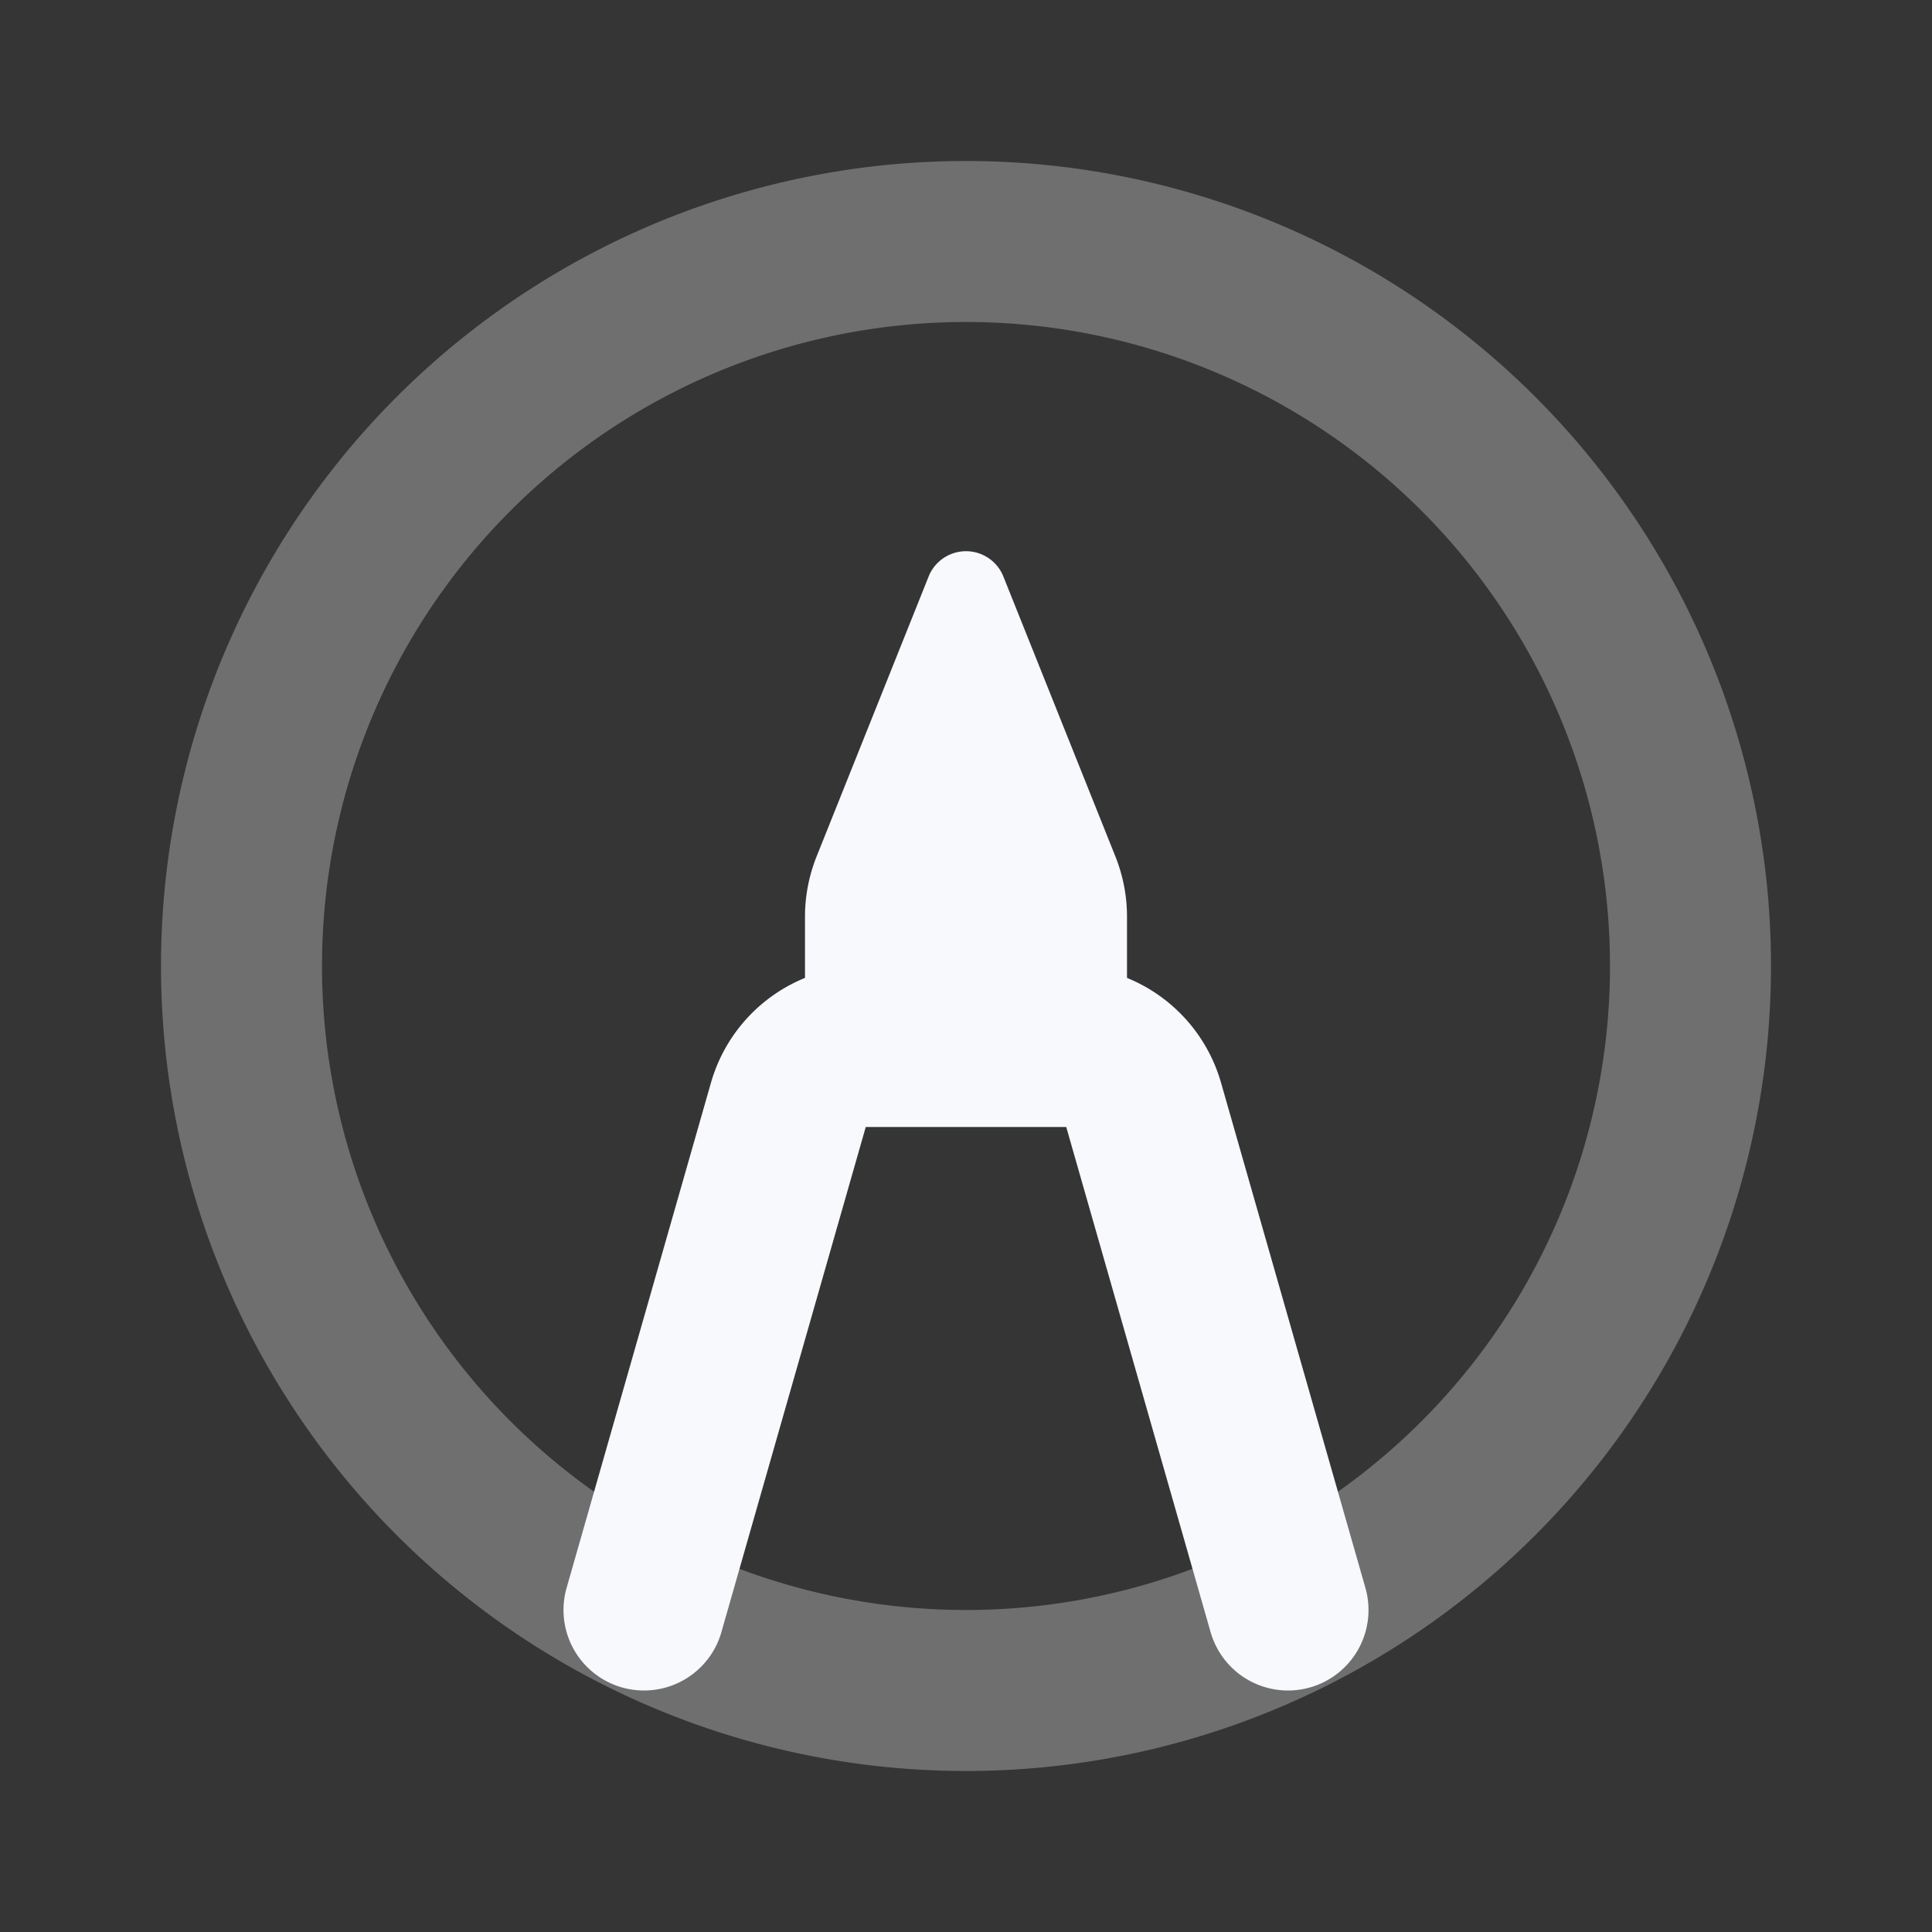<svg xmlns="http://www.w3.org/2000/svg" width="24" height="24" fill="none"><rect width="100%" height="100%" fill="#333333" stroke="none"/><path fill="#fff" fill-opacity=".01" d="M24 0v24H0V0z"/><path stroke="#F7F9FC" stroke-linejoin="round" stroke-width="2" d="M21 12a9 9 0 1 1-18 0 9 9 0 0 1 18 0Z" opacity=".3"/><path stroke="#F7F9FC" stroke-linecap="round" stroke-linejoin="round" stroke-width="2" d="m8 20 1.793-6.274a1 1 0 0 1 .961-.726h2.492a1 1 0 0 1 .961.726L16 20m-5-7h2"/><path fill="#F7F9FC" d="m10.143 10.642 1.393-3.481a.5.5 0 0 1 .928 0l1.393 3.481c.094.237.143.489.143.743V13h-4v-1.615c0-.254.049-.506.143-.743"/></svg>